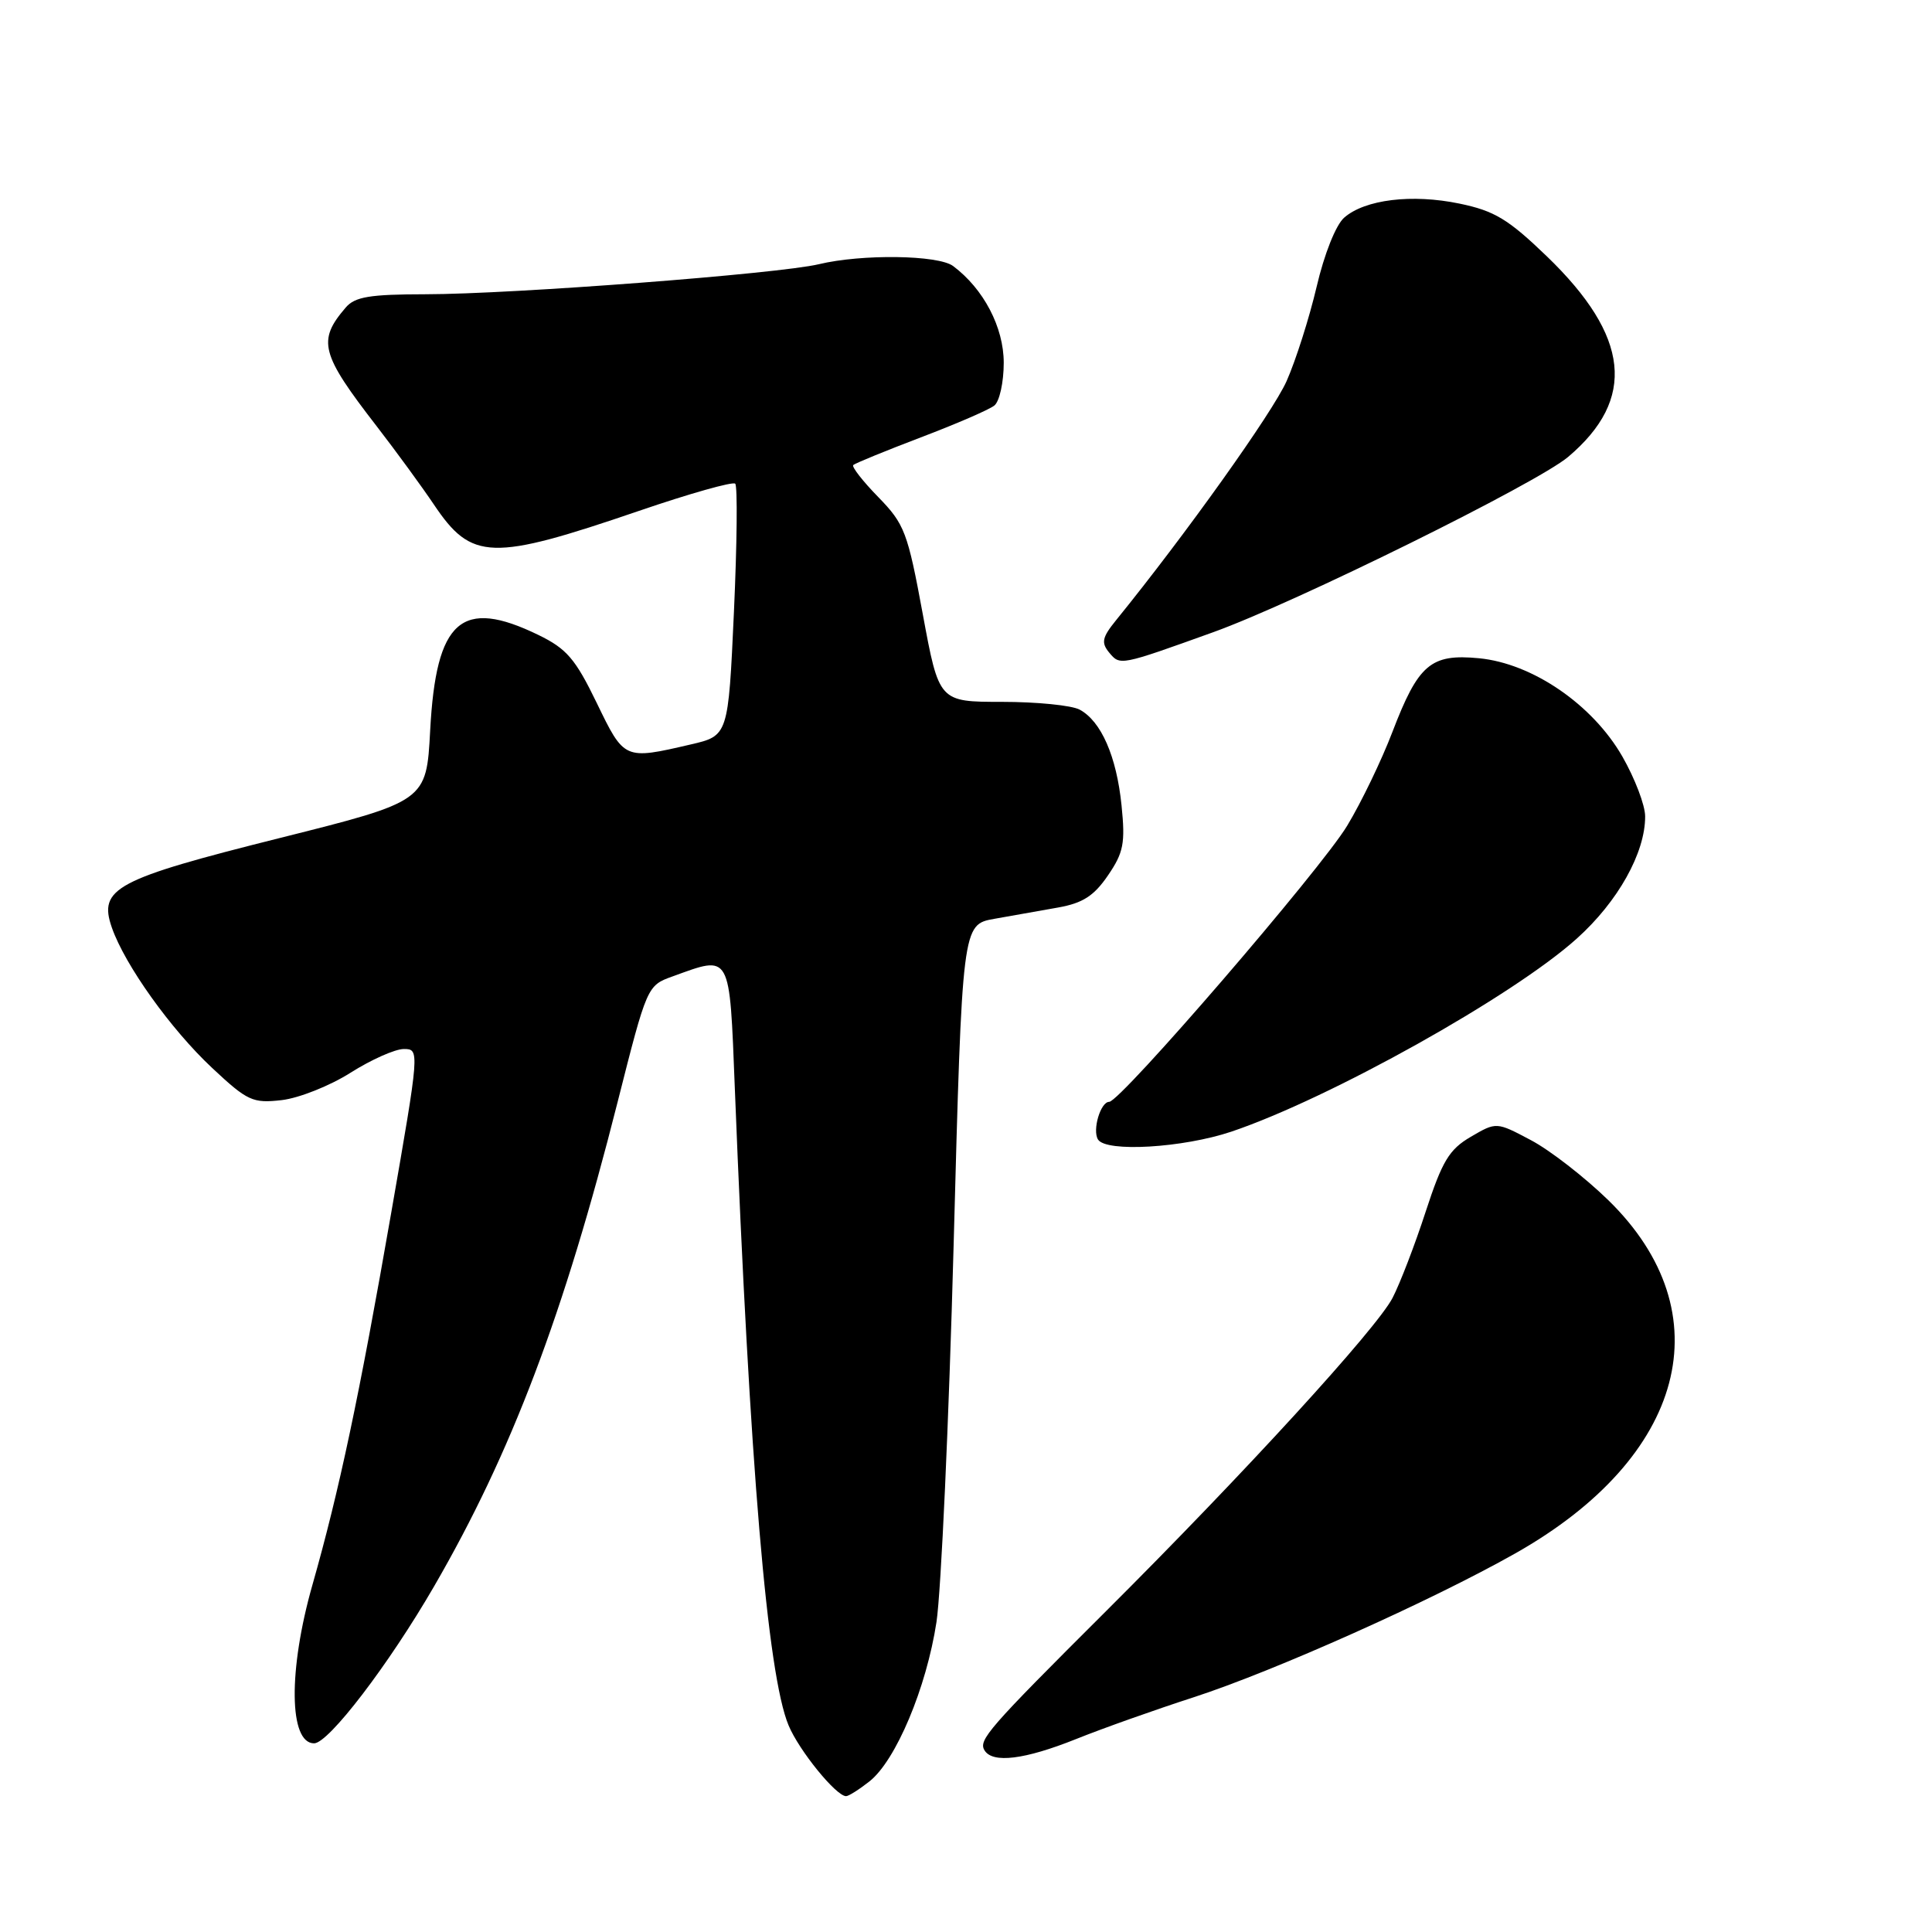 <?xml version="1.0" encoding="UTF-8" standalone="no"?>
<!DOCTYPE svg PUBLIC "-//W3C//DTD SVG 1.1//EN" "http://www.w3.org/Graphics/SVG/1.1/DTD/svg11.dtd" >
<svg xmlns="http://www.w3.org/2000/svg" xmlns:xlink="http://www.w3.org/1999/xlink" version="1.1" viewBox="0 0 256 256">
 <g >
 <path fill="currentColor"
d=" M 115.20 236.05 C 118.70 233.30 122.76 223.64 124.09 214.92 C 124.70 210.84 125.73 188.38 126.36 165.00 C 127.50 122.51 127.50 122.51 131.75 121.75 C 134.09 121.34 137.90 120.66 140.21 120.25 C 143.47 119.67 144.96 118.71 146.81 116.00 C 148.88 112.97 149.12 111.73 148.61 106.72 C 147.95 100.22 145.91 95.56 143.06 94.03 C 142.00 93.46 137.37 93.00 132.77 93.00 C 124.42 93.00 124.42 93.00 122.27 81.36 C 120.27 70.52 119.86 69.44 116.38 65.87 C 114.32 63.76 112.83 61.85 113.06 61.62 C 113.30 61.39 117.33 59.74 122.00 57.96 C 126.67 56.19 131.06 54.29 131.75 53.74 C 132.44 53.20 133.00 50.65 133.00 48.07 C 133.00 43.37 130.34 38.28 126.29 35.25 C 124.32 33.78 114.20 33.64 108.50 35.01 C 103.19 36.28 67.88 38.98 56.40 38.99 C 48.99 39.00 47.03 39.32 45.81 40.75 C 42.03 45.15 42.47 46.86 49.93 56.50 C 52.48 59.80 55.88 64.46 57.49 66.85 C 62.50 74.31 65.08 74.39 84.68 67.69 C 91.37 65.40 97.11 63.78 97.42 64.09 C 97.74 64.41 97.66 72.05 97.25 81.08 C 96.50 97.49 96.50 97.49 91.50 98.65 C 82.71 100.69 82.72 100.69 79.07 93.14 C 76.24 87.30 75.09 85.96 71.35 84.14 C 61.13 79.17 57.78 82.13 57.00 96.79 C 56.50 106.17 56.50 106.17 37.08 111.04 C 15.29 116.50 13.01 117.71 14.82 122.91 C 16.55 127.87 22.62 136.37 28.10 141.50 C 32.80 145.90 33.48 146.21 37.34 145.77 C 39.63 145.50 43.73 143.87 46.45 142.14 C 49.17 140.42 52.34 139.00 53.51 139.00 C 55.61 139.00 55.60 139.13 51.83 160.75 C 47.59 185.08 44.96 197.48 41.40 210.00 C 38.18 221.30 38.28 231.00 41.62 231.00 C 43.54 231.00 51.52 220.56 57.53 210.18 C 67.77 192.50 74.72 174.15 81.83 146.05 C 85.73 130.65 85.75 130.59 89.12 129.38 C 96.91 126.56 96.65 126.07 97.37 144.25 C 99.35 194.29 101.68 221.91 104.49 228.62 C 105.88 231.96 110.79 238.00 112.11 238.00 C 112.45 238.00 113.84 237.12 115.20 236.05 Z  M 142.57 230.44 C 146.10 229.02 153.12 226.53 158.19 224.89 C 168.81 221.44 189.60 212.15 200.77 205.84 C 223.38 193.08 228.42 174.00 213.13 159.05 C 210.00 156.00 205.38 152.41 202.86 151.08 C 198.28 148.65 198.28 148.65 194.89 150.63 C 192.02 152.31 191.11 153.82 188.91 160.55 C 187.49 164.92 185.51 170.07 184.52 171.98 C 182.39 176.08 164.92 195.18 146.54 213.50 C 130.90 229.09 129.61 230.57 130.46 231.94 C 131.54 233.68 135.77 233.16 142.57 230.44 Z  M 163.16 149.95 C 176.17 145.56 200.45 132.00 208.93 124.37 C 214.39 119.47 218.01 112.99 217.99 108.17 C 217.99 106.70 216.63 103.14 214.97 100.24 C 211.02 93.36 203.06 87.90 195.96 87.22 C 189.58 86.61 187.94 88.01 184.50 96.99 C 183.08 100.71 180.39 106.30 178.51 109.41 C 175.02 115.20 148.47 146.00 146.97 146.00 C 145.83 146.00 144.72 149.74 145.49 150.99 C 146.56 152.71 156.75 152.10 163.16 149.95 Z  M 160.76 83.77 C 171.63 79.86 203.61 64.06 207.79 60.54 C 216.85 52.88 215.96 44.56 204.96 33.96 C 199.85 29.04 198.03 27.94 193.40 26.98 C 187.10 25.67 180.86 26.43 178.11 28.84 C 177.01 29.80 175.47 33.66 174.46 38.00 C 173.49 42.12 171.70 47.75 170.48 50.50 C 168.64 54.64 157.10 70.83 147.87 82.20 C 146.03 84.47 145.89 85.16 146.98 86.48 C 148.42 88.21 148.39 88.22 160.76 83.77 Z "/>
</g>
</svg>